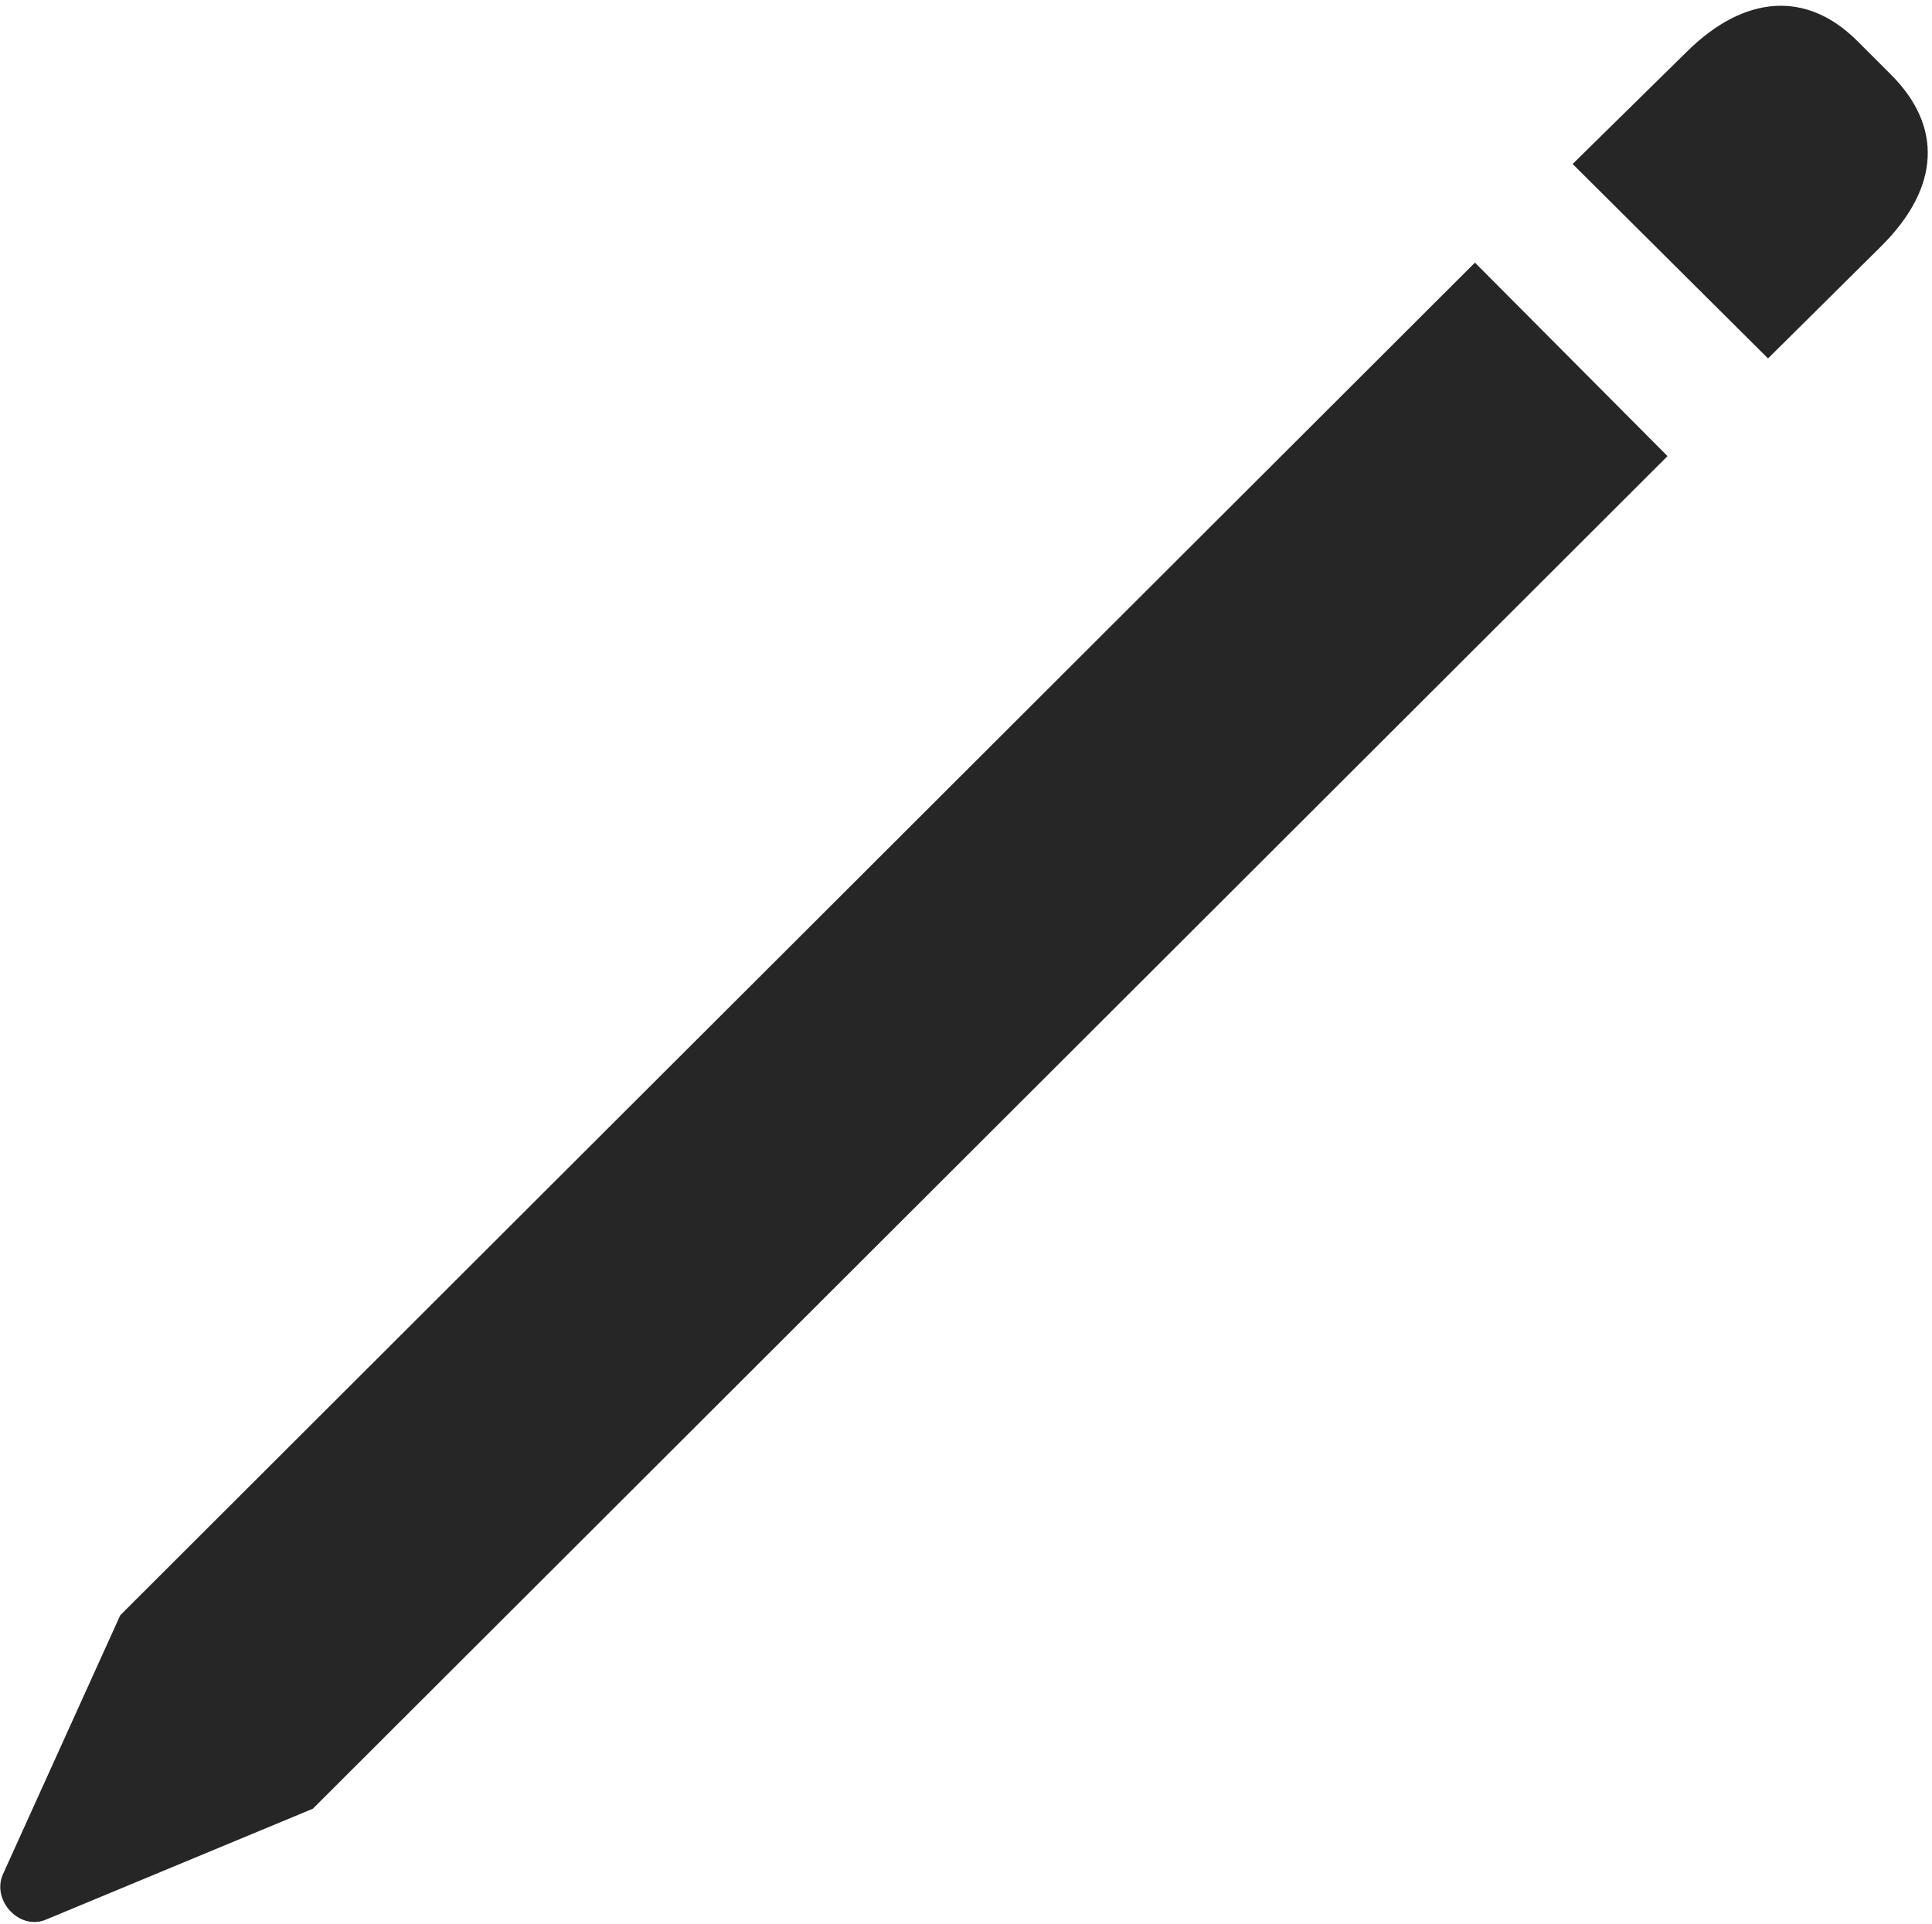 <svg width="241" height="240" viewBox="0 0 241 240" fill="none" xmlns="http://www.w3.org/2000/svg">
<g clip-path="url(#clip0_152_79)">
<path d="M39.025 225.655L208.009 56.906L183.986 32.765L15.001 201.515L0.353 233.858C-1.053 237.14 2.462 240.89 5.743 239.483L39.025 225.655ZM220.548 44.718L234.728 30.655C241.993 23.39 242.345 15.773 235.9 9.327L231.681 5.109C225.353 -1.219 217.618 -0.634 210.47 6.398L196.173 20.46L220.548 44.718Z" fill="black" fill-opacity="0.85"/>
</g>
<defs>
<clipPath id="clip0_152_79">
<rect width="240.471" height="239.787" fill="white"/>
</clipPath>
</defs>
</svg>

